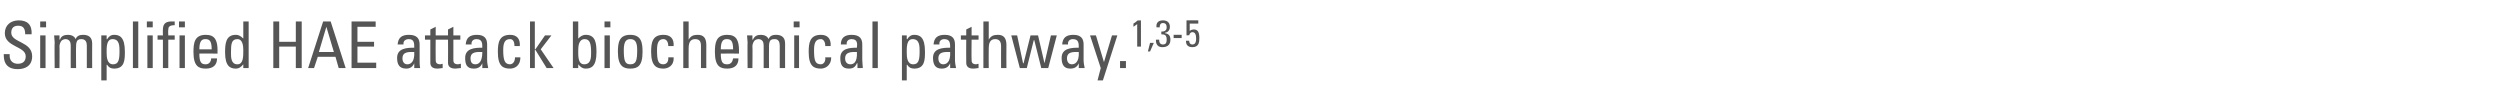 <?xml version="1.0" standalone="no"?><!DOCTYPE svg PUBLIC "-//W3C//DTD SVG 1.1//EN" "http://www.w3.org/Graphics/SVG/1.1/DTD/svg11.dtd"><svg xmlns="http://www.w3.org/2000/svg" version="1.1" width="466.5px" height="20.3px" viewBox="0 -4 466.5 20.3" style="top:-4px">  <desc>Simplified HAE attack biochemical pathway.1,3 5</desc>  <defs/>  <g id="Polygon192577">    <path d="M 1.8 6.1 C 1.8 6.1 1.82 6.36 1.8 6.4 C 1.8 7.5 2.6 7.9 3.3 7.9 C 4.2 7.9 4.8 7.5 4.8 6.5 C 4.8 4.6 0.9 4.8 0.9 2.2 C 0.9 0.7 2 -0.2 3.5 -0.2 C 5.1 -0.2 6 0.6 5.9 2.4 C 5.9 2.4 4.7 2.4 4.7 2.4 C 4.7 1.4 4.4 0.8 3.4 0.8 C 2.7 0.8 2.1 1.1 2.1 2.1 C 2.1 4 6 3.7 6 6.5 C 6 8.3 4.7 8.9 3.3 8.9 C 0.7 8.9 0.7 6.9 0.7 6.1 C 0.73 6.11 1.8 6.1 1.8 6.1 Z M 8.5 8.7 L 7.5 8.7 L 7.5 2.6 L 8.5 2.6 L 8.5 8.7 Z M 7.5 0 L 8.6 0 L 8.6 1.1 L 7.5 1.1 L 7.5 0 Z M 13.2 8.7 C 13.2 8.7 13.18 4.49 13.2 4.5 C 13.2 3.9 13 3.3 12.2 3.3 C 11.9 3.3 11.5 3.5 11.4 3.7 C 11.2 4 11.1 4.4 11.1 4.6 C 11.14 4.61 11.1 8.7 11.1 8.7 L 10.2 8.7 C 10.2 8.7 10.15 3.89 10.2 3.9 C 10.2 3.5 10.1 3 10.1 2.6 C 10.09 2.63 11.1 2.6 11.1 2.6 L 11.1 3.4 C 11.1 3.4 11.16 3.38 11.2 3.4 C 11.4 2.7 12 2.5 12.7 2.5 C 13.2 2.5 13.9 2.7 14.1 3.3 C 14.4 2.6 15 2.5 15.5 2.5 C 16.2 2.5 17.2 2.7 17.2 4.1 C 17.18 4.08 17.2 8.7 17.2 8.7 L 16.2 8.7 C 16.2 8.7 16.2 4.49 16.2 4.5 C 16.2 3.9 16 3.3 15.2 3.3 C 14.9 3.3 14.8 3.3 14.5 3.5 C 14.2 3.8 14.2 4.4 14.2 4.6 C 14.16 4.61 14.2 8.7 14.2 8.7 L 13.2 8.7 Z M 22.3 5.6 C 22.3 4.6 22.3 3.3 21 3.3 C 19.8 3.3 19.9 5 19.9 5.9 C 19.9 6.7 20 8 21.1 8 C 22.1 8 22.3 7.2 22.3 5.6 Z M 19.9 3.3 C 19.9 3.3 19.95 3.35 20 3.3 C 20.3 2.8 20.7 2.5 21.3 2.5 C 22.3 2.5 23.3 2.9 23.3 5.6 C 23.3 7.1 23.3 8.8 21.3 8.8 C 20.7 8.8 20.3 8.6 20 8.1 C 19.97 8.08 19.9 8.1 19.9 8.1 L 19.9 11 L 18.9 11 L 18.9 2.6 L 19.9 2.6 L 19.9 3.3 Z M 25.8 8.7 L 24.8 8.7 L 24.8 0 L 25.8 0 L 25.8 8.7 Z M 28.5 8.7 L 27.5 8.7 L 27.5 2.6 L 28.5 2.6 L 28.5 8.7 Z M 27.4 0 L 28.5 0 L 28.5 1.1 L 27.4 1.1 L 27.4 0 Z M 30.4 2.6 C 30.4 2.6 30.37 1.45 30.4 1.5 C 30.4 0.2 31.2 0 32.1 0 C 32.3 0 32.4 0 32.6 0 C 32.6 0 32.6 0.7 32.6 0.7 C 31.5 0.7 31.4 1.1 31.4 1.6 C 31.35 1.6 31.4 2.6 31.4 2.6 L 32.6 2.6 L 32.6 3.4 L 31.4 3.4 L 31.4 8.7 L 30.4 8.7 L 30.4 3.4 L 29.4 3.4 L 29.4 2.6 L 30.4 2.6 Z M 34.5 8.7 L 33.5 8.7 L 33.5 2.6 L 34.5 2.6 L 34.5 8.7 Z M 33.4 0 L 34.5 0 L 34.5 1.1 L 33.4 1.1 L 33.4 0 Z M 39.5 5.2 C 39.5 3.5 39 3.3 38.3 3.3 C 37.7 3.3 37.2 3.6 37.2 5.2 C 37.2 5.2 39.5 5.2 39.5 5.2 Z M 37.2 6 C 37.2 7.7 37.6 8 38.4 8 C 39 8 39.4 7.5 39.4 6.9 C 39.4 6.9 40.5 6.9 40.5 6.9 C 40.5 8.2 39.7 8.8 38.4 8.8 C 37.1 8.8 36.1 8.4 36.1 5.7 C 36.1 4 36.3 2.5 38.4 2.5 C 40.1 2.5 40.6 3.5 40.6 5.5 C 40.56 5.46 40.6 6 40.6 6 C 40.6 6 37.15 5.98 37.2 6 Z M 44.3 3.3 C 43.2 3.3 43.1 4.2 43.1 5.8 C 43.1 6.7 43.1 8 44.3 8 C 45.4 8 45.4 6.6 45.4 5.4 C 45.4 4.6 45.3 3.3 44.3 3.3 Z M 45.4 0 L 46.4 0 L 46.4 8.7 L 45.4 8.7 L 45.4 8 C 45.4 8 45.37 7.97 45.4 8 C 45 8.5 44.6 8.8 44 8.8 C 43 8.8 42 8.4 42 5.8 C 42 4.2 42.1 2.5 44 2.5 C 44.6 2.5 45 2.8 45.4 3.2 C 45.36 3.24 45.4 3.2 45.4 3.2 L 45.4 0 Z M 51 8.7 L 51 0 L 52.1 0 L 52.1 3.8 L 55.2 3.8 L 55.2 0 L 56.3 0 L 56.3 8.7 L 55.2 8.7 L 55.2 4.7 L 52.1 4.7 L 52.1 8.7 L 51 8.7 Z M 60.3 0 L 61.7 0 L 64.5 8.7 L 63.2 8.7 L 62.6 6.6 L 59.3 6.6 L 58.6 8.7 L 57.5 8.7 L 60.3 0 Z M 60.9 1 L 60.9 1 L 59.5 5.7 L 62.3 5.7 L 60.9 1 Z M 65.6 8.7 L 65.6 0 L 70.1 0 L 70.1 1 L 66.7 1 L 66.7 3.8 L 69.8 3.8 L 69.8 4.7 L 66.7 4.7 L 66.7 7.7 L 70.2 7.7 L 70.2 8.7 L 65.6 8.7 Z M 75.1 6.9 C 75.1 7.5 75.4 8 76 8 C 76.6 8 77.4 7.6 77.3 5.7 C 76.3 5.7 75.1 5.6 75.1 6.9 Z M 77.3 7.8 C 77.3 7.8 77.28 7.81 77.3 7.8 C 77 8.5 76.5 8.8 75.8 8.8 C 74.5 8.8 74.1 8 74.1 6.8 C 74.1 5 75.9 4.9 77.3 4.9 C 77.3 4.1 77.3 3.3 76.3 3.3 C 75.6 3.3 75.2 3.7 75.3 4.3 C 75.3 4.3 74.2 4.3 74.2 4.3 C 74.3 3 75 2.5 76.3 2.5 C 77.9 2.5 78.3 3.3 78.3 4.3 C 78.3 4.3 78.3 7.2 78.3 7.2 C 78.3 7.7 78.3 8.2 78.4 8.7 C 78.38 8.69 77.3 8.7 77.3 8.7 L 77.3 7.8 Z M 80.3 2.6 L 80.3 1.5 L 81.3 1 L 81.3 2.6 L 82.6 2.6 L 82.6 3.4 L 81.3 3.4 C 81.3 3.4 81.27 7.08 81.3 7.1 C 81.3 7.5 81.3 8 82.2 8 C 82.2 8 82.4 7.9 82.6 7.9 C 82.6 7.9 82.6 8.7 82.6 8.7 C 82.3 8.7 82 8.8 81.6 8.8 C 80.7 8.8 80.3 8.4 80.3 7.7 C 80.29 7.68 80.3 3.4 80.3 3.4 L 79.3 3.4 L 79.3 2.6 L 80.3 2.6 Z M 83.6 2.6 L 83.6 1.5 L 84.6 1 L 84.6 2.6 L 85.9 2.6 L 85.9 3.4 L 84.6 3.4 C 84.6 3.4 84.61 7.08 84.6 7.1 C 84.6 7.5 84.6 8 85.5 8 C 85.6 8 85.7 7.9 86 7.9 C 86 7.9 86 8.7 86 8.7 C 85.6 8.7 85.3 8.8 85 8.8 C 84 8.8 83.6 8.4 83.6 7.7 C 83.63 7.68 83.6 3.4 83.6 3.4 L 82.6 3.4 L 82.6 2.6 L 83.6 2.6 Z M 87.8 6.9 C 87.8 7.5 88 8 88.7 8 C 89.3 8 90 7.6 90 5.7 C 89 5.7 87.8 5.6 87.8 6.9 Z M 90 7.8 C 90 7.8 89.95 7.81 90 7.8 C 89.7 8.5 89.2 8.8 88.4 8.8 C 87.1 8.8 86.8 8 86.8 6.8 C 86.8 5 88.6 4.9 90 4.9 C 90 4.1 90 3.3 88.9 3.3 C 88.3 3.3 87.9 3.7 88 4.3 C 88 4.3 86.9 4.3 86.9 4.3 C 87 3 87.7 2.5 89 2.5 C 90.5 2.5 90.9 3.3 90.9 4.3 C 90.9 4.3 90.9 7.2 90.9 7.2 C 90.9 7.7 91 8.2 91.1 8.7 C 91.05 8.69 90 8.7 90 8.7 L 90 7.8 Z M 96 4.6 C 96 3.6 95.6 3.3 95.2 3.3 C 94.4 3.3 93.9 3.7 93.9 5.3 C 93.9 7.3 94.2 8 95.2 8 C 95.4 8 96.1 7.8 96.1 6.7 C 96.1 6.7 97.1 6.7 97.1 6.7 C 97.1 8.4 95.9 8.8 95.2 8.8 C 93.9 8.8 92.9 8.4 92.9 5.7 C 92.9 4 93.1 2.5 95.2 2.5 C 96.4 2.5 97.1 3.2 97 4.6 C 97 4.6 96 4.6 96 4.6 Z M 99.8 8.7 L 98.9 8.7 L 98.9 0 L 99.8 0 L 99.8 5.2 L 99.9 5.2 L 101.7 2.6 L 102.9 2.6 L 100.9 5.2 L 103.3 8.7 L 102 8.7 L 99.9 5.3 L 99.8 5.3 L 99.8 8.7 Z M 109 8 C 110.3 8 110.3 6.7 110.3 5.8 C 110.3 4.2 110.1 3.3 109.1 3.3 C 108 3.3 107.9 4.6 107.9 5.4 C 107.9 6.3 107.8 8 109 8 Z M 107.9 8.7 L 106.9 8.7 L 106.9 0 L 107.9 0 L 107.9 3.2 C 107.9 3.2 107.95 3.24 107.9 3.2 C 108.3 2.8 108.7 2.5 109.3 2.5 C 111.2 2.5 111.3 4.2 111.3 5.8 C 111.3 8.4 110.3 8.8 109.3 8.8 C 108.7 8.8 108.3 8.5 107.9 8 C 107.94 7.97 107.9 8 107.9 8 L 107.9 8.7 Z M 113.8 8.7 L 112.8 8.7 L 112.8 2.6 L 113.8 2.6 L 113.8 8.7 Z M 112.8 0 L 113.9 0 L 113.9 1.1 L 112.8 1.1 L 112.8 0 Z M 118.9 5.3 C 118.9 3.7 118.4 3.3 117.6 3.3 C 116.9 3.3 116.4 3.7 116.4 5.3 C 116.4 7.3 116.6 8 117.6 8 C 118.7 8 118.9 7.3 118.9 5.3 Z M 115.3 5.7 C 115.3 4 115.5 2.5 117.6 2.5 C 119.7 2.5 119.9 4 119.9 5.7 C 119.9 8.4 118.9 8.8 117.6 8.8 C 116.4 8.8 115.3 8.4 115.3 5.7 Z M 124.7 4.6 C 124.7 3.6 124.2 3.3 123.8 3.3 C 123.1 3.3 122.6 3.7 122.6 5.3 C 122.6 7.3 122.8 8 123.8 8 C 124.1 8 124.8 7.8 124.7 6.7 C 124.7 6.7 125.7 6.7 125.7 6.7 C 125.8 8.4 124.5 8.8 123.8 8.8 C 122.6 8.8 121.5 8.4 121.5 5.7 C 121.5 4 121.7 2.5 123.8 2.5 C 125.1 2.5 125.8 3.2 125.7 4.6 C 125.7 4.6 124.7 4.6 124.7 4.6 Z M 130.8 8.7 C 130.8 8.7 130.8 4.58 130.8 4.6 C 130.8 3.8 130.6 3.3 129.7 3.3 C 128.7 3.3 128.5 4.1 128.5 5.1 C 128.48 5.12 128.5 8.7 128.5 8.7 L 127.5 8.7 L 127.5 0 L 128.5 0 L 128.5 3.4 C 128.5 3.4 128.53 3.41 128.5 3.4 C 128.9 2.7 129.4 2.5 130.2 2.5 C 131.2 2.5 131.8 3 131.8 4.4 C 131.78 4.39 131.8 8.7 131.8 8.7 L 130.8 8.7 Z M 136.8 5.2 C 136.8 3.5 136.3 3.3 135.6 3.3 C 135 3.3 134.5 3.6 134.5 5.2 C 134.5 5.2 136.8 5.2 136.8 5.2 Z M 134.5 6 C 134.5 7.7 134.9 8 135.7 8 C 136.4 8 136.7 7.5 136.8 6.9 C 136.8 6.9 137.8 6.9 137.8 6.9 C 137.8 8.2 137 8.8 135.7 8.8 C 134.4 8.8 133.4 8.4 133.4 5.7 C 133.4 4 133.6 2.5 135.7 2.5 C 137.4 2.5 137.9 3.5 137.9 5.5 C 137.88 5.46 137.9 6 137.9 6 C 137.9 6 134.47 5.98 134.5 6 Z M 142.5 8.7 C 142.5 8.7 142.49 4.49 142.5 4.5 C 142.5 3.9 142.3 3.3 141.5 3.3 C 141.2 3.3 140.8 3.5 140.7 3.7 C 140.5 4 140.4 4.4 140.4 4.6 C 140.45 4.61 140.4 8.7 140.4 8.7 L 139.5 8.7 C 139.5 8.7 139.46 3.89 139.5 3.9 C 139.5 3.5 139.4 3 139.4 2.6 C 139.4 2.63 140.4 2.6 140.4 2.6 L 140.4 3.4 C 140.4 3.4 140.47 3.38 140.5 3.4 C 140.8 2.7 141.3 2.5 142 2.5 C 142.5 2.5 143.2 2.7 143.4 3.3 C 143.7 2.6 144.3 2.5 144.8 2.5 C 145.5 2.5 146.5 2.7 146.5 4.1 C 146.49 4.08 146.5 8.7 146.5 8.7 L 145.5 8.7 C 145.5 8.7 145.51 4.49 145.5 4.5 C 145.5 3.9 145.3 3.3 144.6 3.3 C 144.2 3.3 144.1 3.3 143.8 3.5 C 143.5 3.8 143.5 4.4 143.5 4.6 C 143.47 4.61 143.5 8.7 143.5 8.7 L 142.5 8.7 Z M 149.1 8.7 L 148.2 8.7 L 148.2 2.6 L 149.1 2.6 L 149.1 8.7 Z M 148.1 0 L 149.2 0 L 149.2 1.1 L 148.1 1.1 L 148.1 0 Z M 154 4.6 C 154 3.6 153.5 3.3 153.2 3.3 C 152.4 3.3 151.9 3.7 151.9 5.3 C 151.9 7.3 152.1 8 153.2 8 C 153.4 8 154.1 7.8 154 6.7 C 154 6.7 155.1 6.7 155.1 6.7 C 155.1 8.4 153.8 8.8 153.2 8.8 C 151.9 8.8 150.9 8.4 150.9 5.7 C 150.9 4 151.1 2.5 153.2 2.5 C 154.4 2.5 155.1 3.2 155 4.6 C 155 4.6 154 4.6 154 4.6 Z M 157.7 6.9 C 157.7 7.5 158 8 158.7 8 C 159.3 8 160 7.6 159.9 5.7 C 159 5.7 157.7 5.6 157.7 6.9 Z M 160 7.8 C 160 7.8 159.93 7.81 159.9 7.8 C 159.6 8.5 159.2 8.8 158.4 8.8 C 157.1 8.8 156.8 8 156.8 6.8 C 156.8 5 158.6 4.9 159.9 4.9 C 160 4.1 160 3.3 158.9 3.3 C 158.3 3.3 157.9 3.7 158 4.3 C 158 4.3 156.9 4.3 156.9 4.3 C 156.9 3 157.7 2.5 158.9 2.5 C 160.5 2.5 160.9 3.3 160.9 4.3 C 160.9 4.3 160.9 7.2 160.9 7.2 C 160.9 7.7 161 8.2 161 8.7 C 161.04 8.69 160 8.7 160 8.7 L 160 7.8 Z M 163.8 8.7 L 162.8 8.7 L 162.8 0 L 163.8 0 L 163.8 8.7 Z M 171.6 5.6 C 171.6 4.6 171.6 3.3 170.3 3.3 C 169.1 3.3 169.2 5 169.2 5.9 C 169.2 6.7 169.3 8 170.4 8 C 171.4 8 171.6 7.2 171.6 5.6 Z M 169.2 3.3 C 169.2 3.3 169.26 3.35 169.3 3.3 C 169.6 2.8 170 2.5 170.6 2.5 C 171.6 2.5 172.6 2.9 172.6 5.6 C 172.6 7.1 172.6 8.8 170.6 8.8 C 170 8.8 169.6 8.6 169.3 8.1 C 169.27 8.08 169.2 8.1 169.2 8.1 L 169.2 11 L 168.3 11 L 168.3 2.6 L 169.2 2.6 L 169.2 3.3 Z M 175.1 6.9 C 175.1 7.5 175.4 8 176 8 C 176.6 8 177.4 7.6 177.3 5.7 C 176.3 5.7 175.1 5.6 175.1 6.9 Z M 177.3 7.8 C 177.3 7.8 177.26 7.81 177.3 7.8 C 177 8.5 176.5 8.8 175.7 8.8 C 174.5 8.8 174.1 8 174.1 6.8 C 174.1 5 175.9 4.9 177.3 4.9 C 177.3 4.1 177.3 3.3 176.2 3.3 C 175.6 3.3 175.2 3.7 175.3 4.3 C 175.3 4.3 174.2 4.3 174.2 4.3 C 174.3 3 175 2.5 176.3 2.5 C 177.8 2.5 178.2 3.3 178.2 4.3 C 178.2 4.3 178.2 7.2 178.2 7.2 C 178.2 7.7 178.3 8.2 178.4 8.7 C 178.36 8.69 177.3 8.7 177.3 8.7 L 177.3 7.8 Z M 180.3 2.6 L 180.3 1.5 L 181.3 1 L 181.3 2.6 L 182.6 2.6 L 182.6 3.4 L 181.3 3.4 C 181.3 3.4 181.26 7.08 181.3 7.1 C 181.3 7.5 181.3 8 182.2 8 C 182.2 8 182.4 7.9 182.6 7.9 C 182.6 7.9 182.6 8.7 182.6 8.7 C 182.3 8.7 182 8.8 181.6 8.8 C 180.7 8.8 180.3 8.4 180.3 7.7 C 180.27 7.68 180.3 3.4 180.3 3.4 L 179.3 3.4 L 179.3 2.6 L 180.3 2.6 Z M 186.8 8.7 C 186.8 8.7 186.79 4.58 186.8 4.6 C 186.8 3.8 186.5 3.3 185.7 3.3 C 184.7 3.3 184.5 4.1 184.5 5.1 C 184.47 5.12 184.5 8.7 184.5 8.7 L 183.5 8.7 L 183.5 0 L 184.5 0 L 184.5 3.4 C 184.5 3.4 184.52 3.41 184.5 3.4 C 184.9 2.7 185.4 2.5 186.2 2.5 C 187.2 2.5 187.8 3 187.8 4.4 C 187.77 4.39 187.8 8.7 187.8 8.7 L 186.8 8.7 Z M 188.7 2.6 L 189.8 2.6 L 190.9 7.8 L 191 7.8 L 192.3 2.6 L 193.7 2.6 L 194.9 7.8 L 194.9 7.8 L 196.1 2.6 L 197.2 2.6 L 195.6 8.7 L 194.3 8.7 L 193 3.5 L 192.9 3.5 L 191.6 8.7 L 190.3 8.7 L 188.7 2.6 Z M 199.1 6.9 C 199.1 7.5 199.4 8 200 8 C 200.6 8 201.4 7.6 201.3 5.7 C 200.3 5.7 199.1 5.6 199.1 6.9 Z M 201.3 7.8 C 201.3 7.8 201.26 7.81 201.3 7.8 C 201 8.5 200.5 8.8 199.7 8.8 C 198.5 8.8 198.1 8 198.1 6.8 C 198.1 5 199.9 4.9 201.3 4.9 C 201.3 4.1 201.3 3.3 200.2 3.3 C 199.6 3.3 199.2 3.7 199.3 4.3 C 199.3 4.3 198.2 4.3 198.2 4.3 C 198.3 3 199 2.5 200.3 2.5 C 201.8 2.5 202.2 3.3 202.2 4.3 C 202.2 4.3 202.2 7.2 202.2 7.2 C 202.2 7.7 202.3 8.2 202.4 8.7 C 202.36 8.69 201.3 8.7 201.3 8.7 L 201.3 7.8 Z M 206 7.6 L 206 7.6 L 207.5 2.6 L 208.5 2.6 L 205.8 11 L 204.8 11 L 205.4 8.7 L 203.4 2.6 L 204.5 2.6 L 206 7.6 Z M 210.1 8.7 L 209 8.7 L 209 7.4 L 210.1 7.4 L 210.1 8.7 Z M 212.9 4.7 L 212.2 4.7 L 212.2 0.5 L 211.5 1 C 211.5 1 211.5 0.42 211.5 0.4 C 211.7 0.3 212.1 0 212.3 -0.2 C 212.32 -0.16 212.9 -0.2 212.9 -0.2 L 212.9 4.7 Z M 214.6 4 L 215.3 4 L 214.6 5.6 L 214.2 5.6 L 214.6 4 Z M 216.7 1.9 C 217.3 1.9 217.7 1.7 217.7 1.1 C 217.7 0.6 217.5 0.3 217 0.3 C 216.5 0.3 216.4 0.7 216.4 1.1 C 216.4 1.1 215.8 1.1 215.8 1.1 C 215.7 0.3 216.1 -0.2 217 -0.2 C 217.8 -0.2 218.3 0.2 218.3 1 C 218.3 1.9 217.6 2.1 217.4 2.1 C 217.4 2.1 217.4 2.2 217.4 2.2 C 218.1 2.3 218.4 2.7 218.4 3.4 C 218.4 4.3 217.9 4.8 216.9 4.8 C 215.6 4.8 215.7 3.6 215.7 3.4 C 215.7 3.4 216.3 3.4 216.3 3.4 C 216.3 3.8 216.4 4.3 217 4.3 C 217.6 4.3 217.7 3.9 217.7 3.4 C 217.7 2.6 217.4 2.4 216.7 2.4 C 216.7 2.4 216.7 1.9 216.7 1.9 Z M 219 2.5 L 220.5 2.5 L 220.5 3.1 L 219 3.1 L 219 2.5 Z M 223.6 -0.2 L 223.6 0.4 L 222 0.4 L 222 1.8 C 222 1.8 222.01 1.82 222 1.8 C 222.1 1.6 222.5 1.5 222.8 1.5 C 223.5 1.5 223.8 2 223.8 3.1 C 223.8 3.9 223.7 4.8 222.5 4.8 C 221.5 4.8 221.3 4.2 221.3 3.6 C 221.3 3.6 221.9 3.6 221.9 3.6 C 221.9 4 222.1 4.3 222.5 4.3 C 223.1 4.3 223.2 3.7 223.2 3.3 C 223.2 2.6 223.1 2 222.5 2 C 222.2 2 222 2.2 221.9 2.6 C 221.94 2.56 221.4 2.6 221.4 2.6 L 221.4 -0.2 L 223.6 -0.2 Z " stroke="none" fill="#555555"/>  </g></svg>